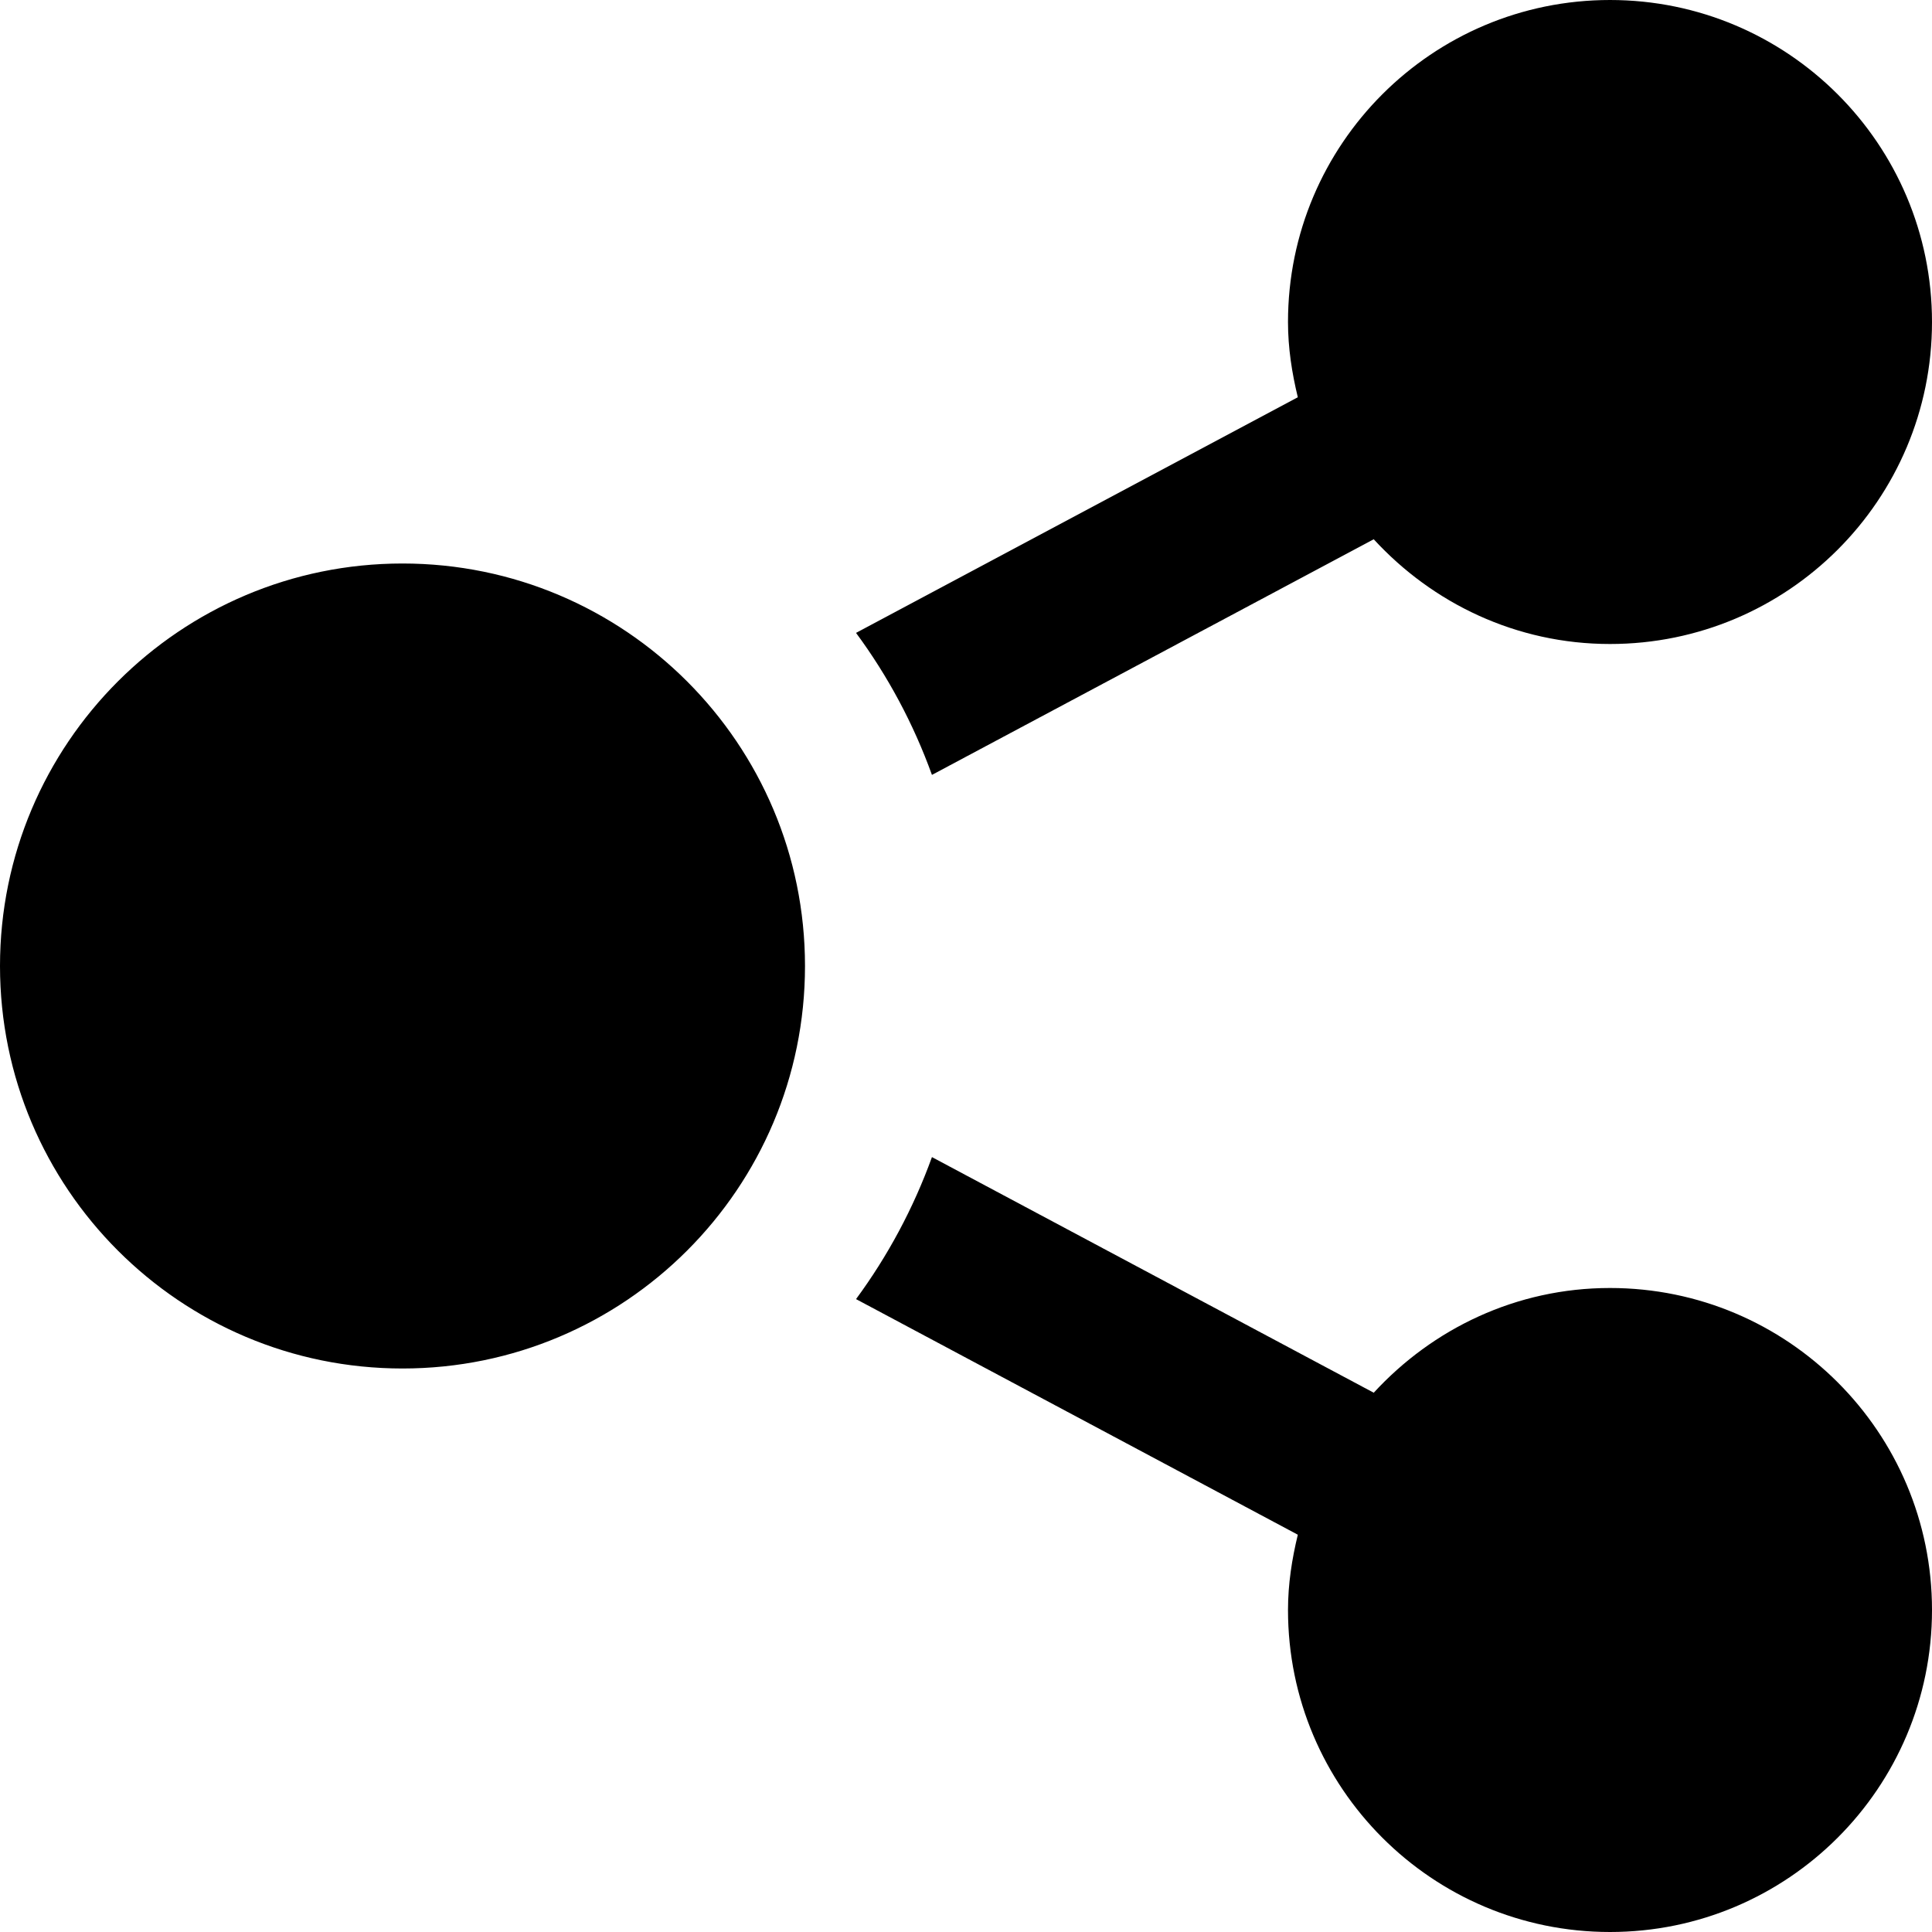 <svg width="24" height="24" viewBox="0 0 24 24" xmlns="http://www.w3.org/2000/svg" aria-hidden="true" role="img">
    <path fill="currentColor" d="M5 7c2.761 0 5 2.239 5 5s-2.239 5-5 5-5-2.239-5-5 2.239-5 5-5zm11.122 12.065c-.073.301-.122.611-.122.935 0 2.209 1.791 4 4 4s4-1.791 4-4-1.791-4-4-4c-1.165 0-2.204.506-2.935 1.301l-5.488-2.927c-.23.636-.549 1.229-.943 1.764l5.488 2.927zm7.878-15.065c0-2.209-1.791-4-4-4s-4 1.791-4 4c0 .324.049.634.122.935l-5.488 2.927c.395.535.713 1.127.943 1.764l5.488-2.927c.731.795 1.77 1.301 2.935 1.301 2.209 0 4-1.791 4-4z"/>
</svg>